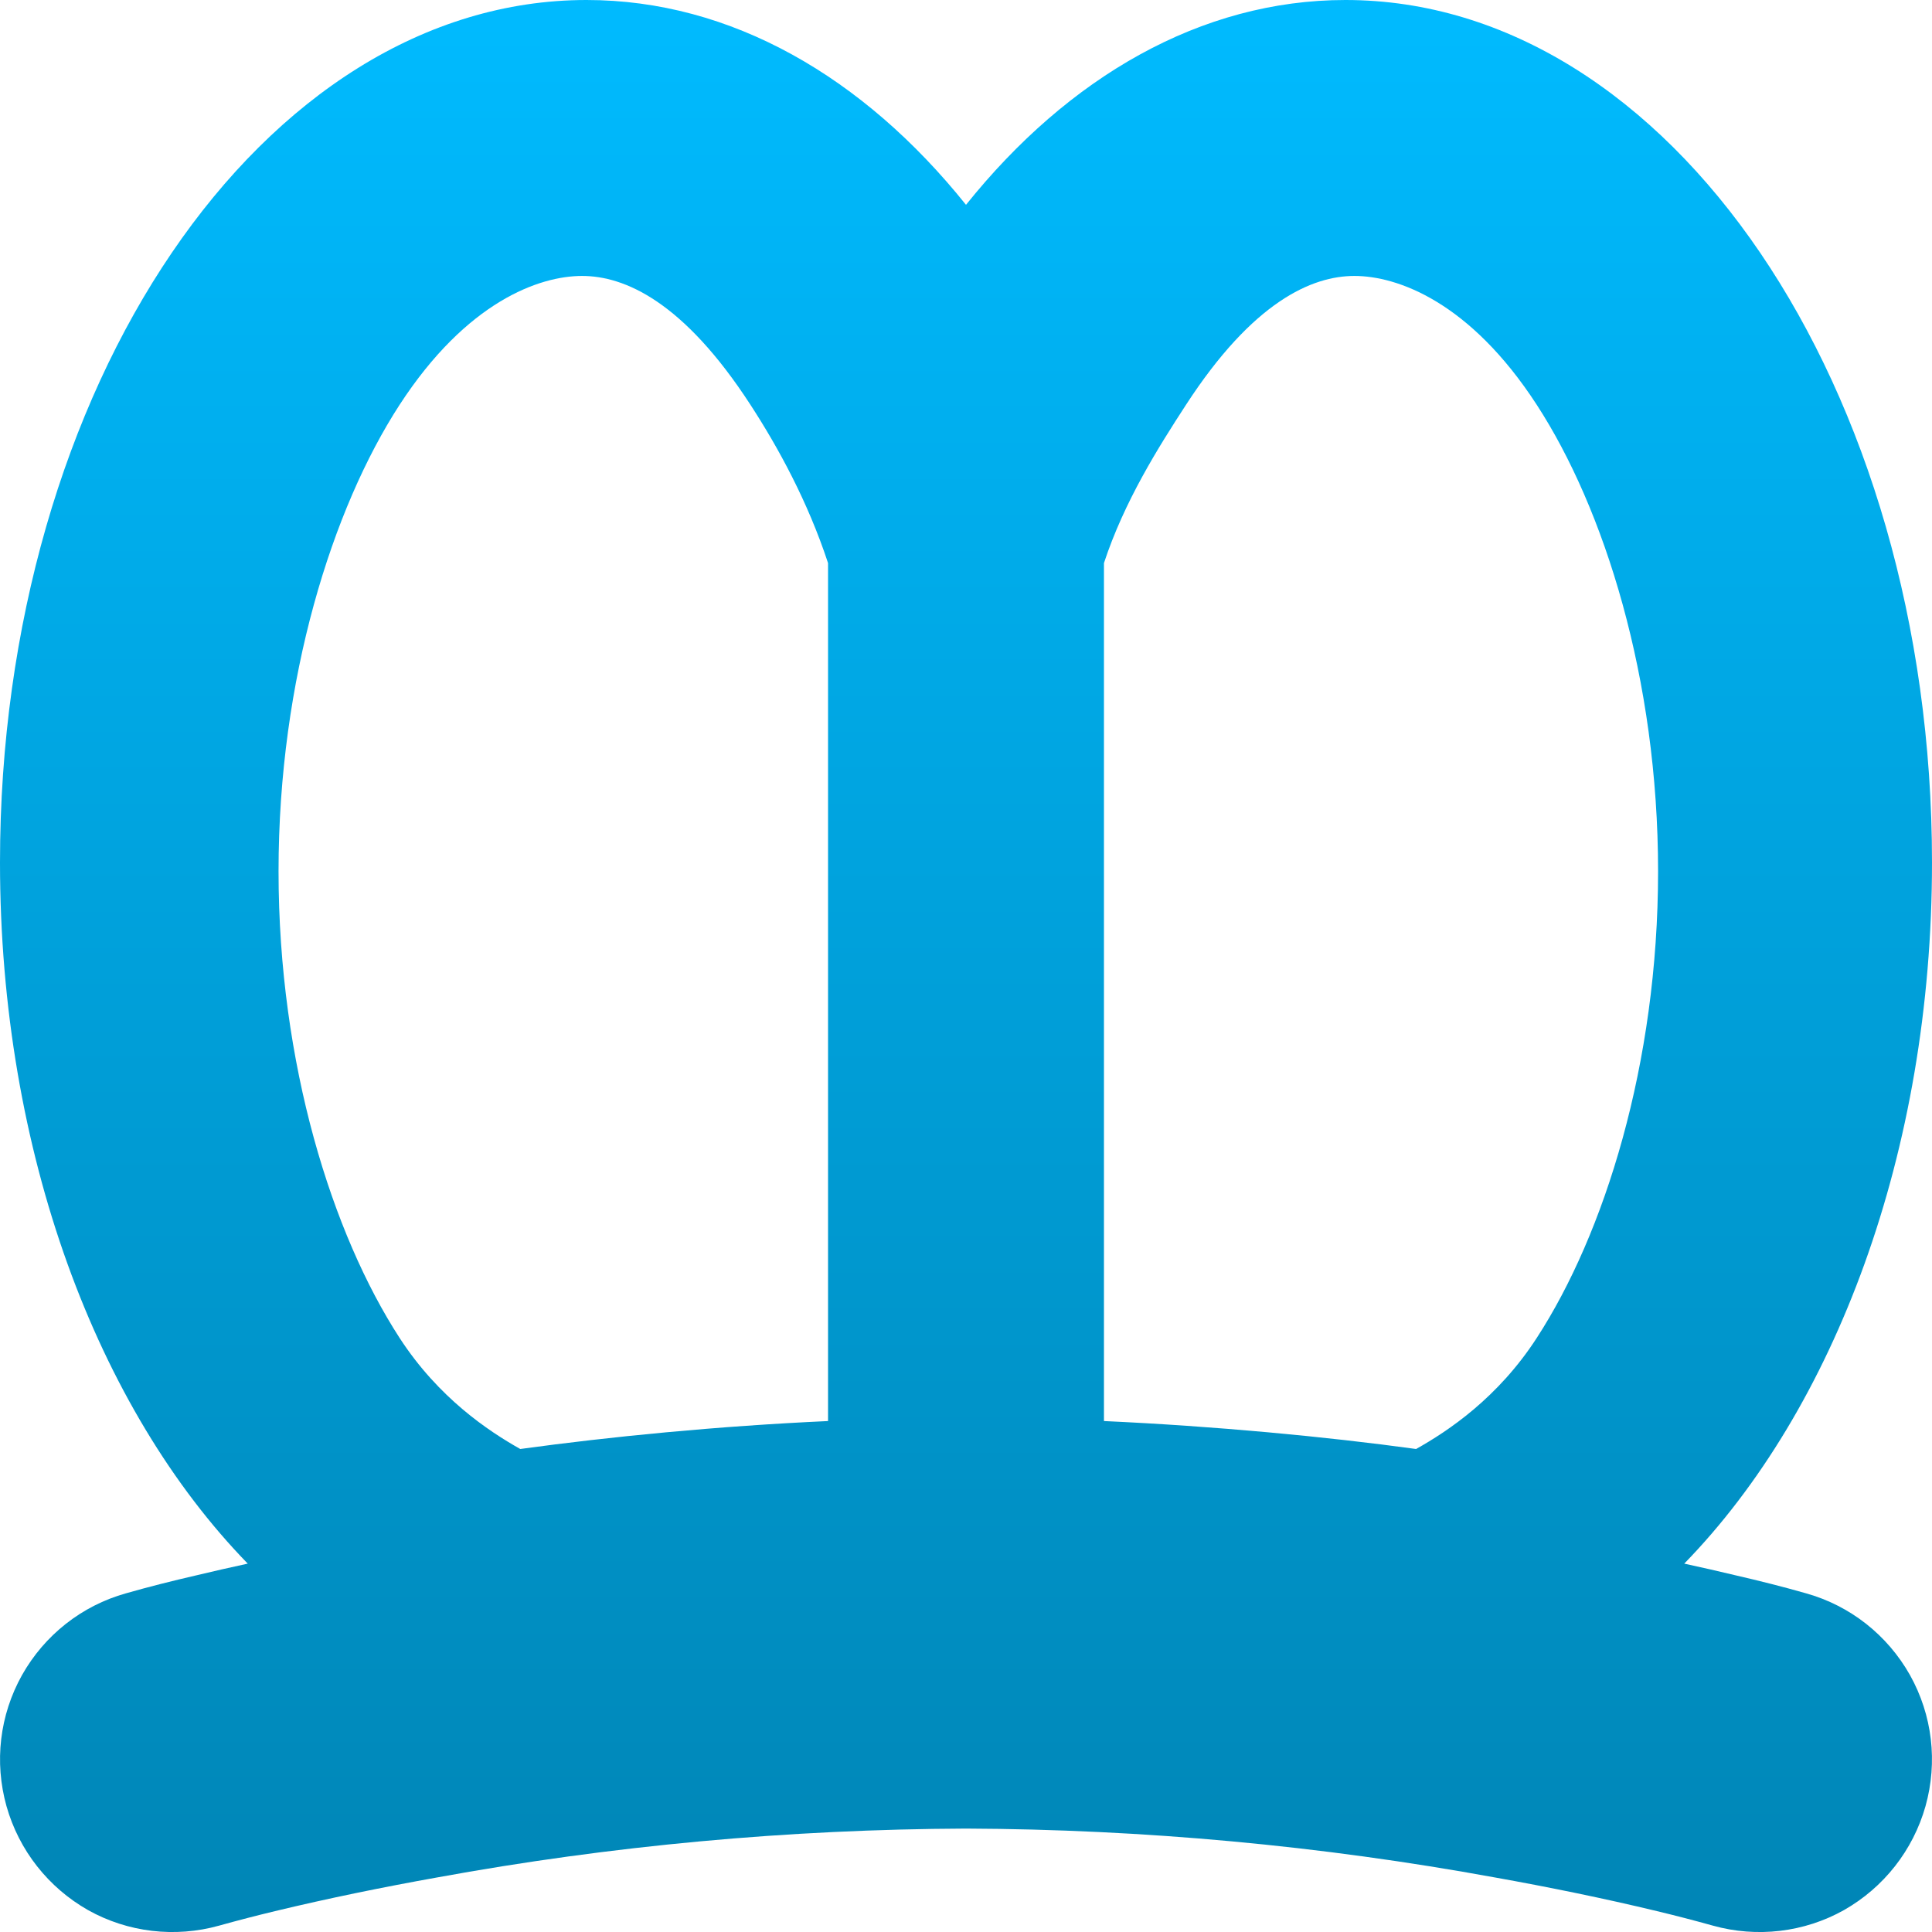 <svg xmlns="http://www.w3.org/2000/svg" xmlns:xlink="http://www.w3.org/1999/xlink" width="64" height="64" viewBox="0 0 64 64" version="1.1">
<defs>
<linearGradient id="linear0" gradientUnits="userSpaceOnUse" x1="0" y1="0" x2="0" y2="1" gradientTransform="matrix(64,0,0,64,0,0)">
<stop offset="0" style="stop-color:#00bbff;stop-opacity:1;"/>
<stop offset="1" style="stop-color:#0085b5;stop-opacity:1;"/>
</linearGradient>
</defs>
<g id="surface1">
<path style=" stroke:none;fill-rule:evenodd;fill:url(#linear0);" d="M 19.281 9.141 C 17.867 9.141 15.461 9.988 13.234 13.414 C 11.012 16.84 9.227 22.473 9.227 28.863 C 9.227 35.262 11.012 40.887 13.234 44.316 C 14.527 46.309 16.18 47.406 17.234 48 C 20.219 47.59 23.762 47.242 27.43 47.074 L 27.43 18.652 C 26.758 16.609 25.777 14.82 24.863 13.414 C 22.641 9.988 20.691 9.141 19.281 9.141 Z M 8.207 51.797 C 3.227 46.68 0 38.176 0 28.57 C 0 12.801 8.703 0 19.43 0 C 24.219 0 28.609 2.555 32 6.785 C 35.391 2.555 39.781 0 44.57 0 C 55.297 0 64 12.801 64 28.57 C 64 38.176 60.773 46.68 55.793 51.797 C 56.367 51.922 56.941 52.051 57.508 52.188 C 58.285 52.367 59.062 52.562 59.828 52.781 C 61.293 53.191 62.523 54.164 63.27 55.488 C 64.012 56.816 64.195 58.367 63.785 59.832 C 63.371 61.297 62.398 62.527 61.086 63.273 C 59.762 64.016 58.195 64.195 56.742 63.789 C 56.125 63.617 55.508 63.457 54.891 63.309 C 53.121 62.883 51.324 62.516 49.531 62.195 C 43.746 61.137 37.875 60.598 32 60.574 C 26.125 60.598 20.254 61.137 14.469 62.195 C 12.676 62.516 10.879 62.883 9.109 63.309 C 8.492 63.457 7.875 63.617 7.258 63.789 C 5.805 64.195 4.238 64.016 2.914 63.273 C 1.602 62.527 0.629 61.297 0.215 59.832 C -0.195 58.367 -0.012 56.816 0.73 55.488 C 1.477 54.164 2.707 53.191 4.172 52.781 C 4.938 52.562 5.715 52.367 6.492 52.188 C 7.059 52.051 7.633 51.922 8.207 51.797 Z M 44.867 9.141 C 43.461 9.141 41.508 9.988 39.285 13.414 C 38.371 14.82 37.242 16.609 36.57 18.652 L 36.57 47.074 C 40.238 47.242 43.93 47.59 46.91 48 C 47.969 47.406 49.621 46.309 50.91 44.316 C 53.137 40.887 54.926 35.262 54.926 28.863 C 54.926 22.473 53.137 16.84 50.91 13.414 C 48.688 9.988 46.281 9.141 44.867 9.141 Z M 44.867 9.141 "/>
</g>
</svg>
